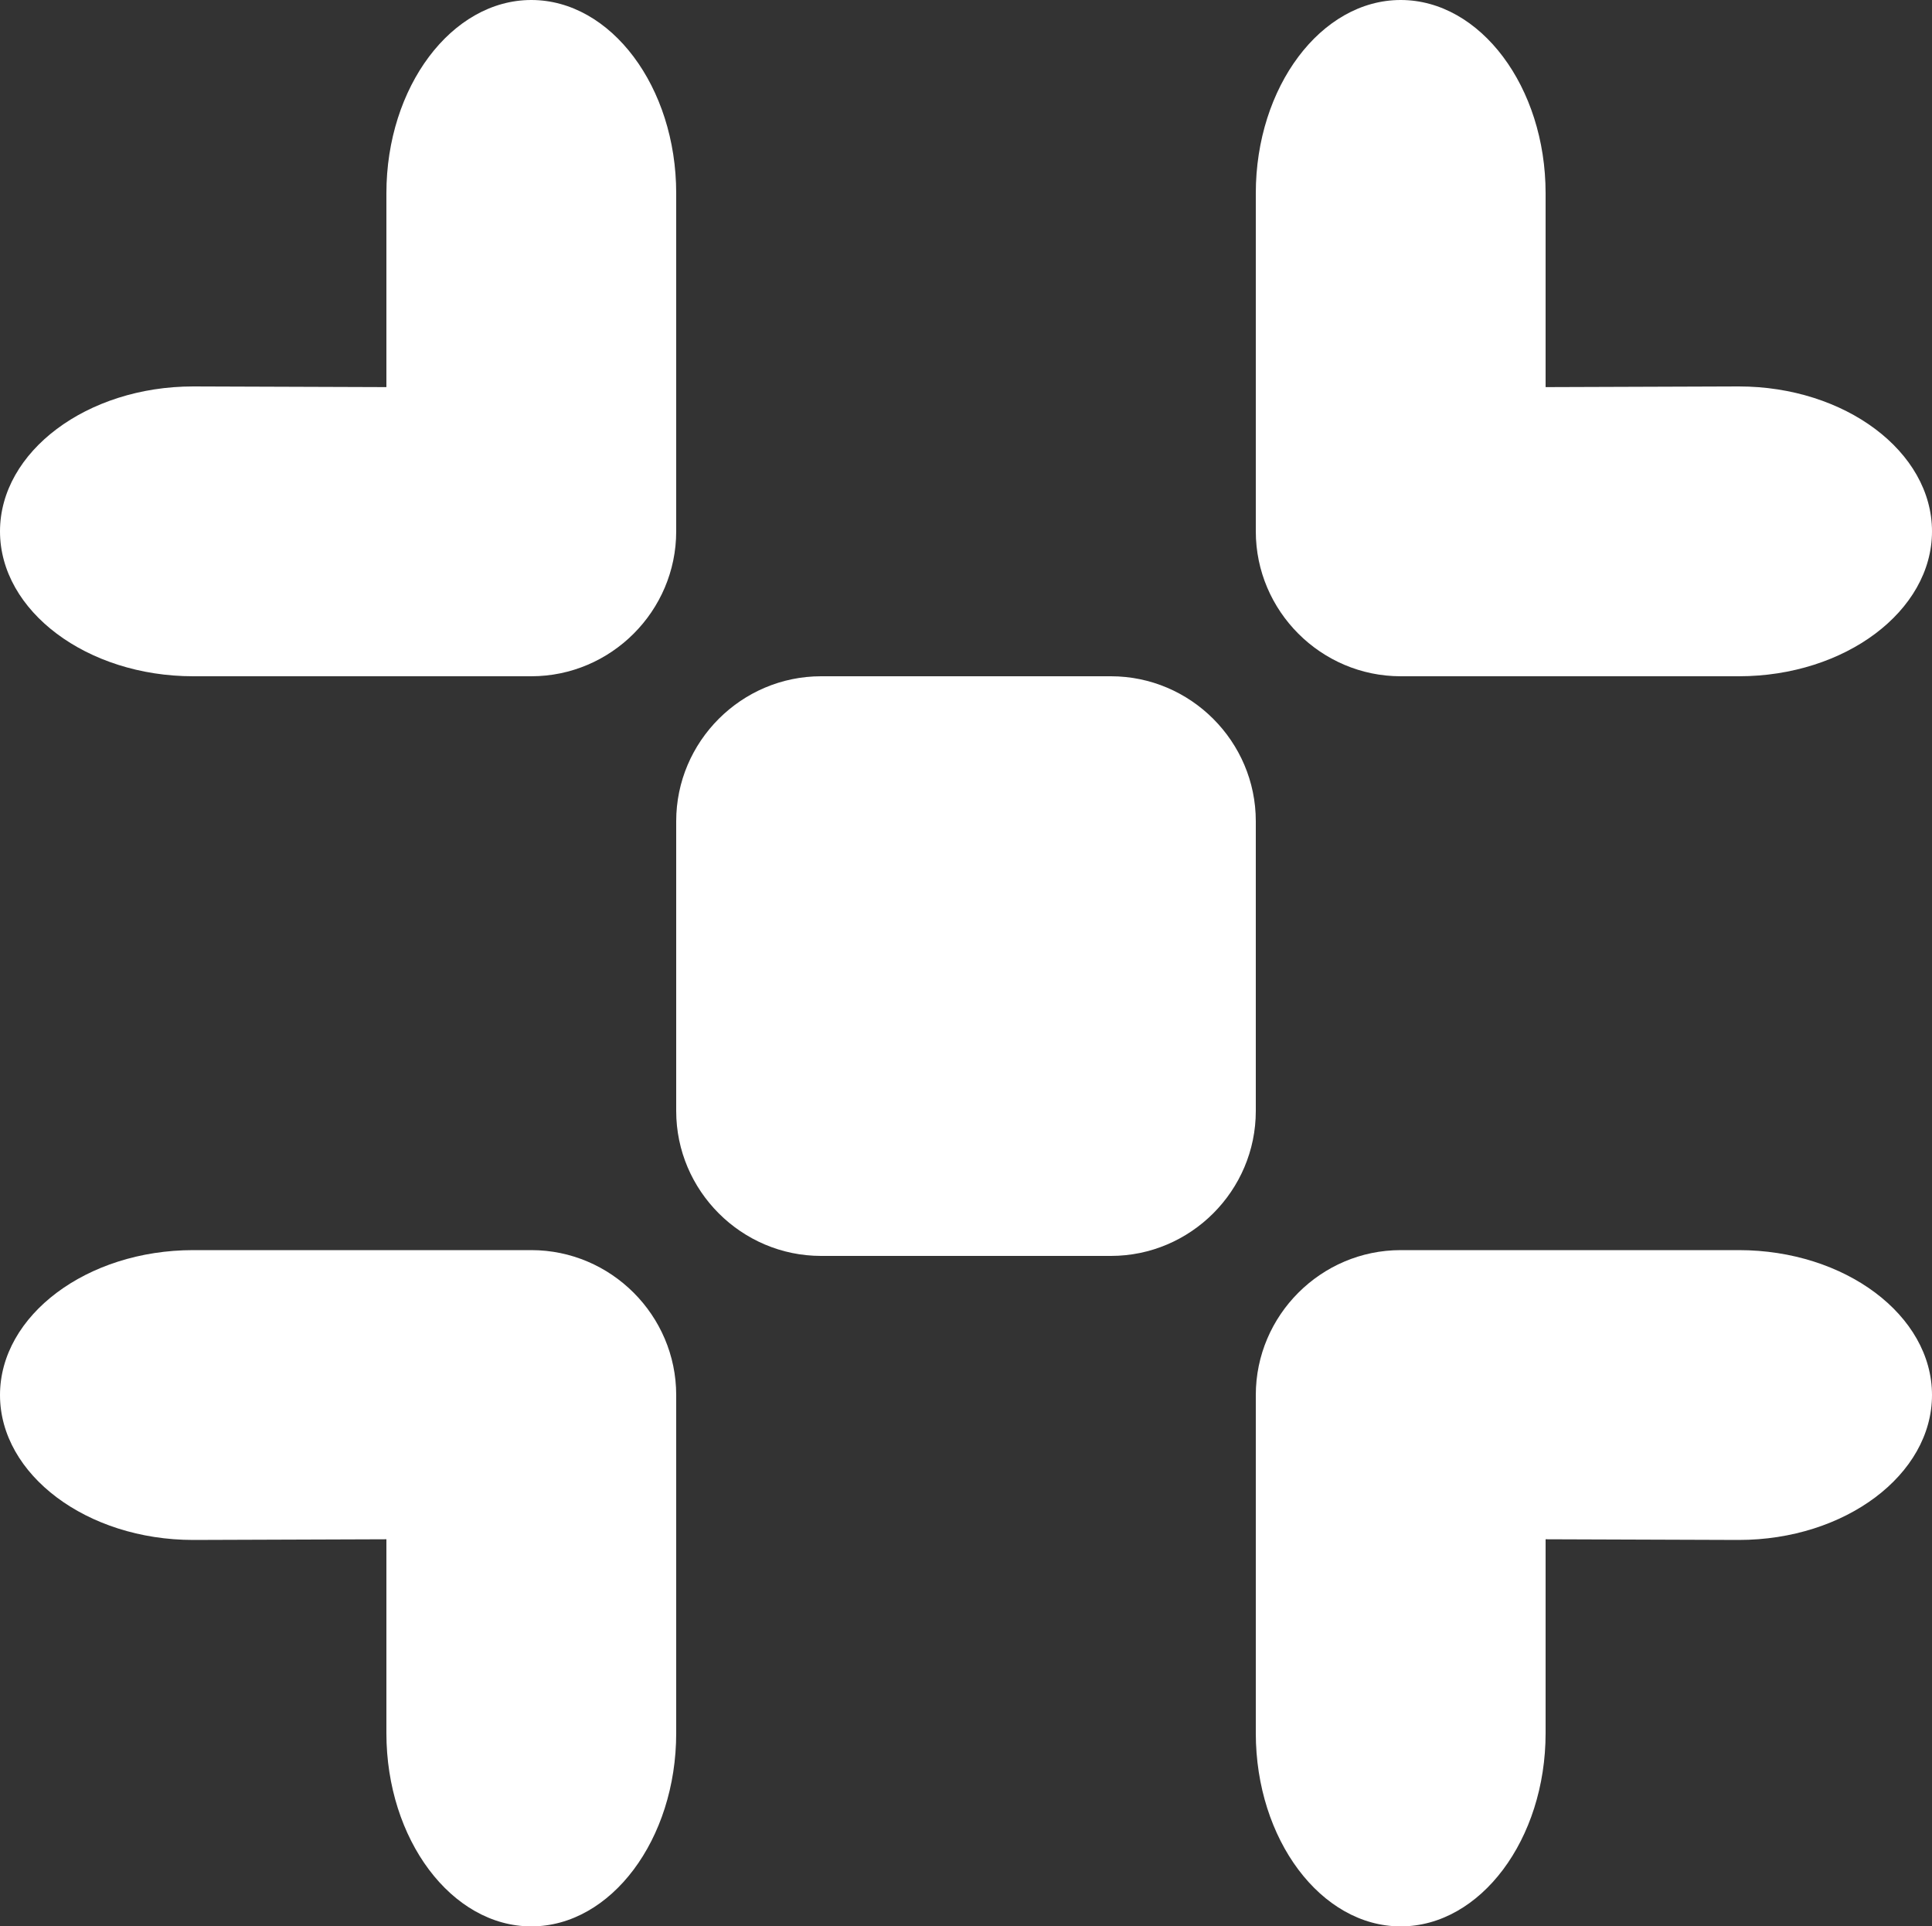 <?xml version="1.0" encoding="utf-8"?>
<!-- Generator: Adobe Illustrator 17.0.0, SVG Export Plug-In . SVG Version: 6.00 Build 0)  -->
<!DOCTYPE svg PUBLIC "-//W3C//DTD SVG 1.1//EN" "http://www.w3.org/Graphics/SVG/1.1/DTD/svg11.dtd">
<svg version="1.1" id="Layer_1" xmlns="http://www.w3.org/2000/svg" xmlns:xlink="http://www.w3.org/1999/xlink" x="0px" y="0px"
	 width="20px" height="19.94px" viewBox="0 0 20 19.94" enable-background="new 0 0 20 19.94" xml:space="preserve">
<rect x="0" y="0" width="20" height="19.94" fill="#333333" stroke="none"/>
<g fill="#ffffff">
	<path d="M18,4c1.1,0,2,0.675,2,1.5S19.1,7,18,7h-1c-1.1,0-1.675,0-2.5,0S13,6.325,13,5.5s0-2.4,0-3.5l0,0c0-1.1,0.675-2,1.5-2
		S16,0.9,16,2v2.007L18,4z"/>
	<path d="M2,4C0.9,4,0,4.675,0,5.5S0.9,7,2,7h1c1.1,0,1.675,0,2.5,0S7,6.325,7,5.5S7,3.1,7,2l0,0c0-1.1-0.675-2-1.5-2S4,0.9,4,2
		v2.007L2,4z"/>
	<path d="M2,15.94c-1.1,0-2-0.675-2-1.5s0.9-1.5,2-1.5h1c1.1,0,1.675,0,2.5,0S7,13.615,7,14.44s0,2.4,0,3.5l0,0c0,1.1-0.675,2-1.5,2
		s-1.5-0.9-1.5-2v-2.007L2,15.94z"/>
	<path d="M18,15.94c1.1,0,2-0.675,2-1.5s-0.9-1.5-2-1.5h-1c-1.1,0-1.675,0-2.5,0s-1.5,0.675-1.5,1.5s0,2.4,0,3.5l0,0
		c0,1.1,0.675,2,1.5,2s1.5-0.9,1.5-2v-2.007L18,15.94z"/>
	<path d="M13,11.5c0,0.825-0.675,1.5-1.5,1.5h-3C7.675,13,7,12.325,7,11.5v-3C7,7.675,7.675,7,8.5,7h3C12.325,7,13,7.675,13,8.5
		V11.5z"/>
</g>
</svg>
